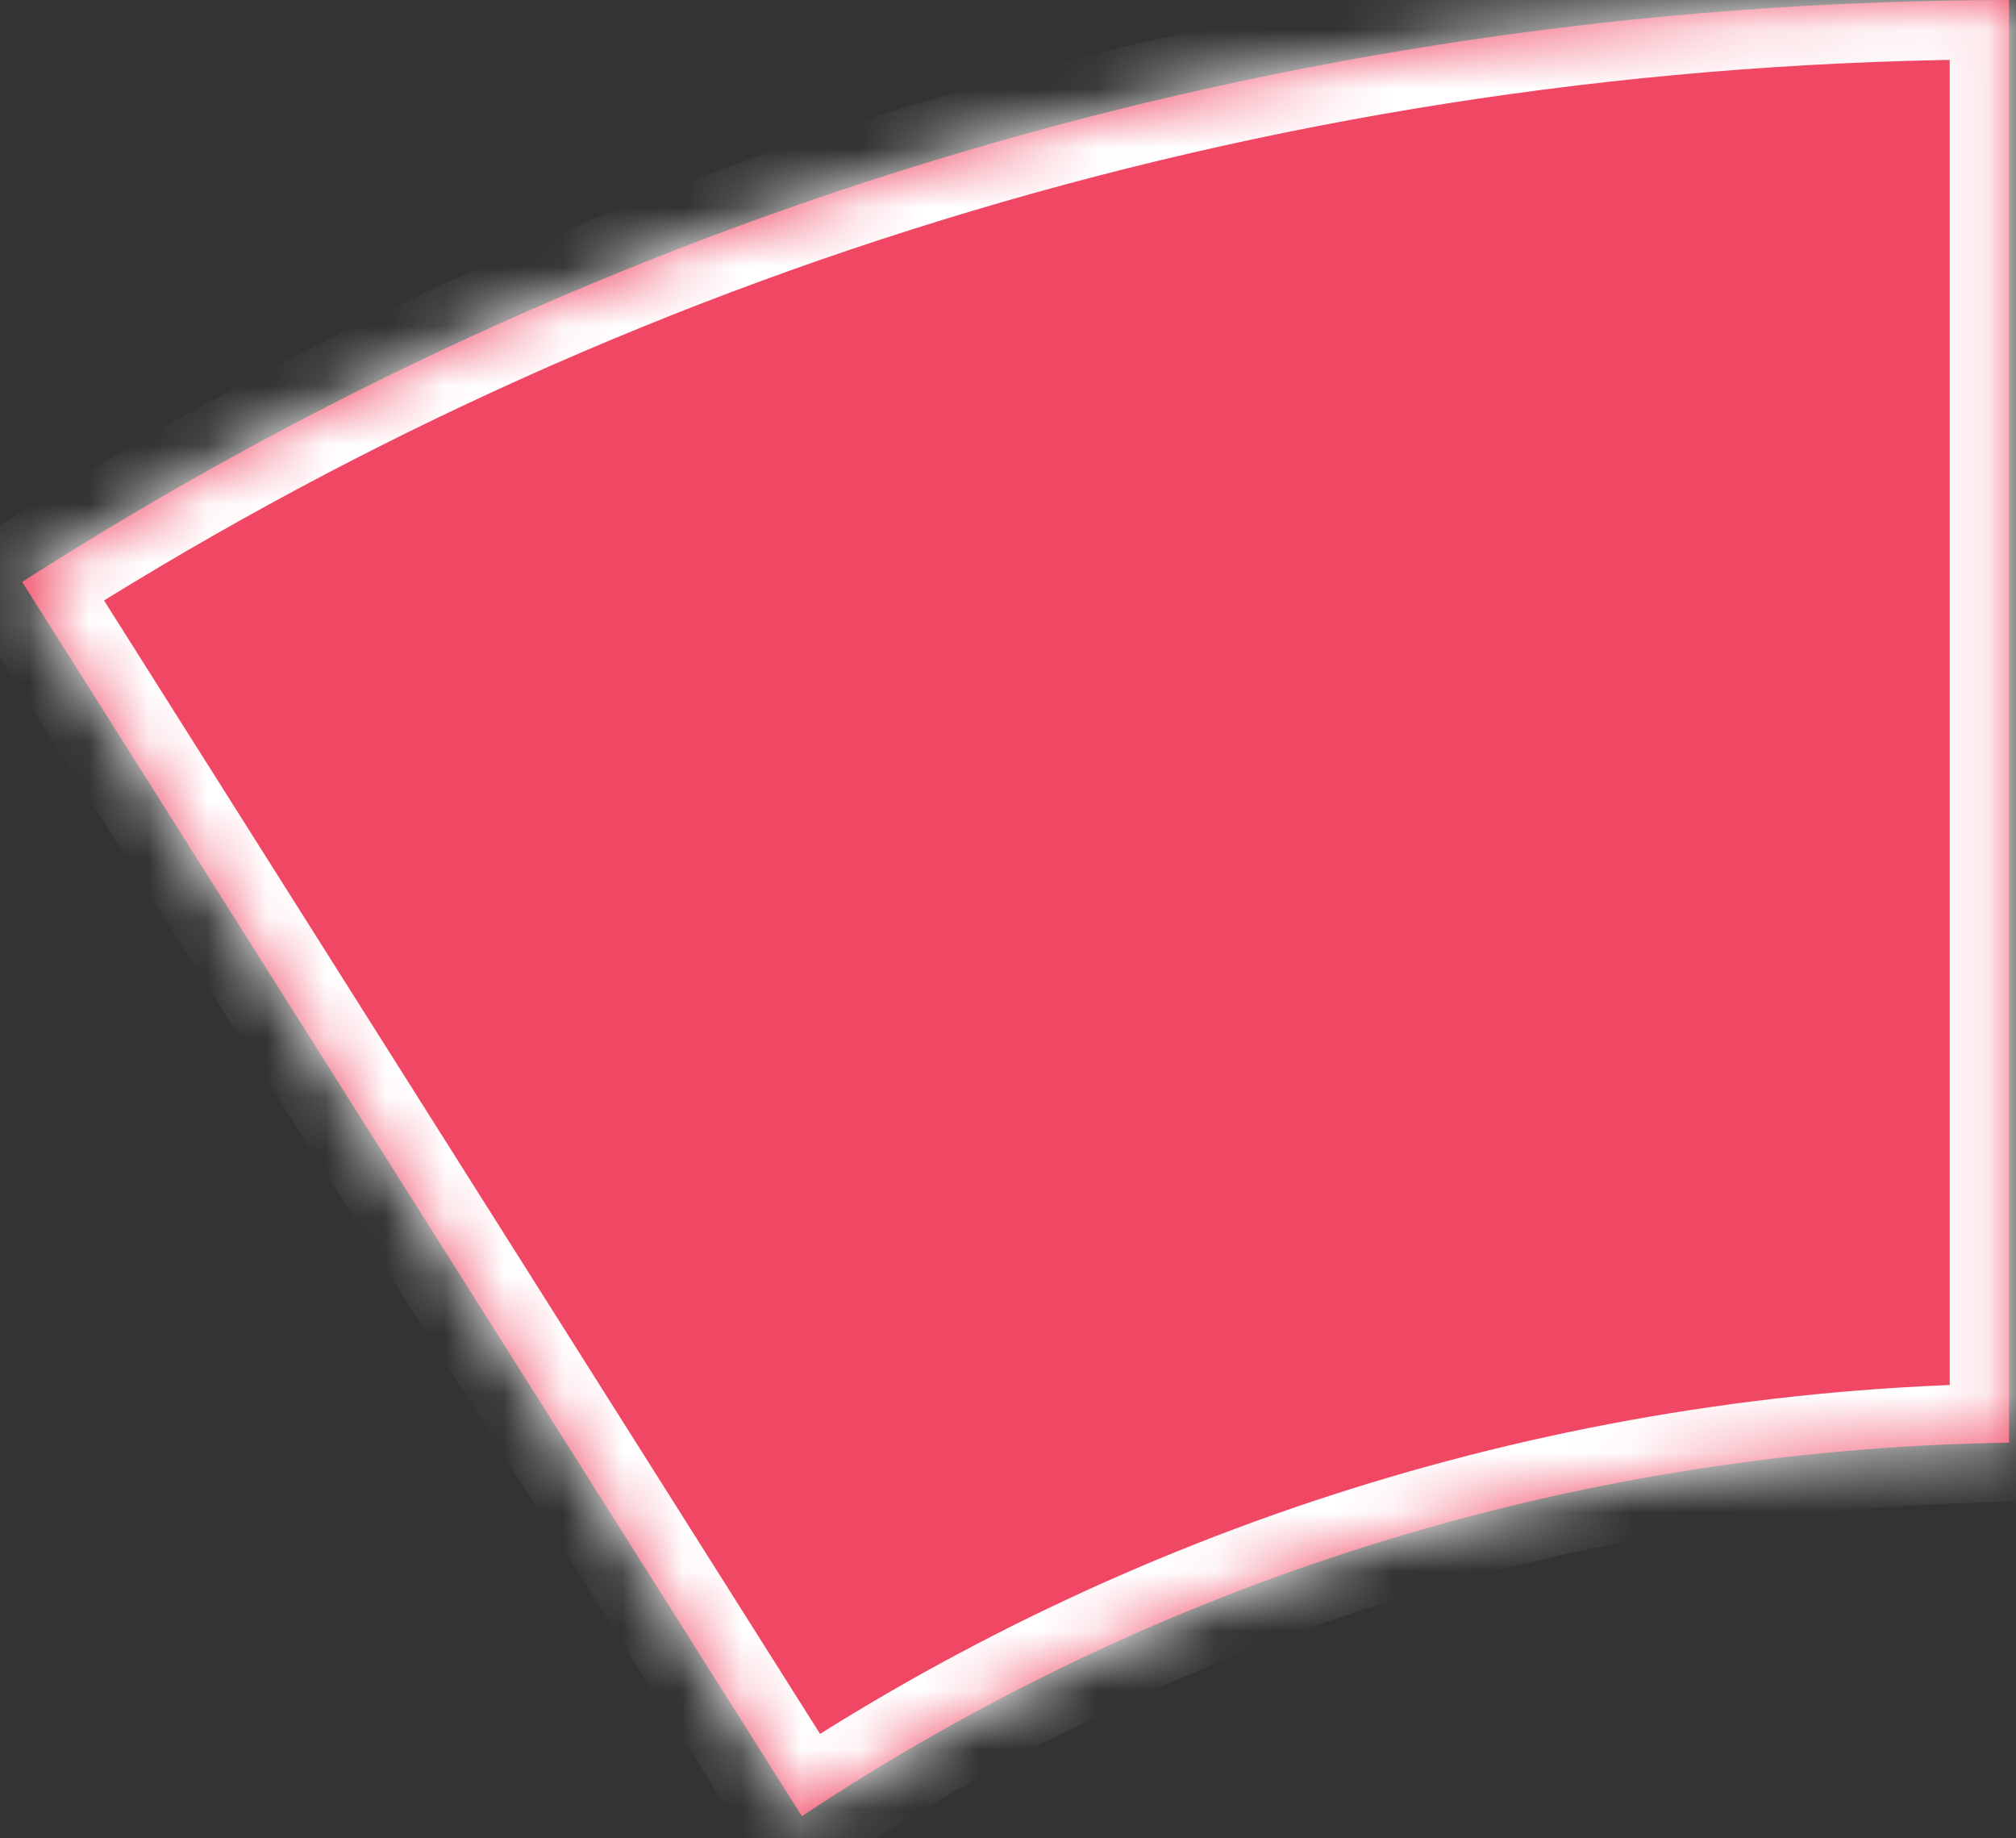 ﻿<?xml version="1.0" encoding="utf-8"?>
<svg version="1.1" xmlns:xlink="http://www.w3.org/1999/xlink" width="34px" height="31px" xmlns="http://www.w3.org/2000/svg">
  <rect width="100%" height="100%" fill="#333333" stroke="none"/>
  <defs>
    <mask fill="white" id="clip653">
      <path d="M 13.524 30.626  C 19.369 26.746  26.359 24.444  33.882 24.328  L 33.882 0  C 21.54 0.023  10.041 3.622  0.374 9.813  L 13.524 30.626  Z " fill-rule="evenodd" />
    </mask>
  </defs>
  <g transform="matrix(1 0 0 1 -1683 -450 )">
    <path d="M 13.524 30.626  C 19.369 26.746  26.359 24.444  33.882 24.328  L 33.882 0  C 21.54 0.023  10.041 3.622  0.374 9.813  L 13.524 30.626  Z " fill-rule="nonzero" fill="#f04864" stroke="none" transform="matrix(1 0 0 1 1683 450 )" />
    <path d="M 13.524 30.626  C 19.369 26.746  26.359 24.444  33.882 24.328  L 33.882 0  C 21.54 0.023  10.041 3.622  0.374 9.813  L 13.524 30.626  Z " stroke-width="2" stroke="#ffffff" fill="none" transform="matrix(1 0 0 1 1683 450 )" mask="url(#clip653)" />
  </g>
</svg>